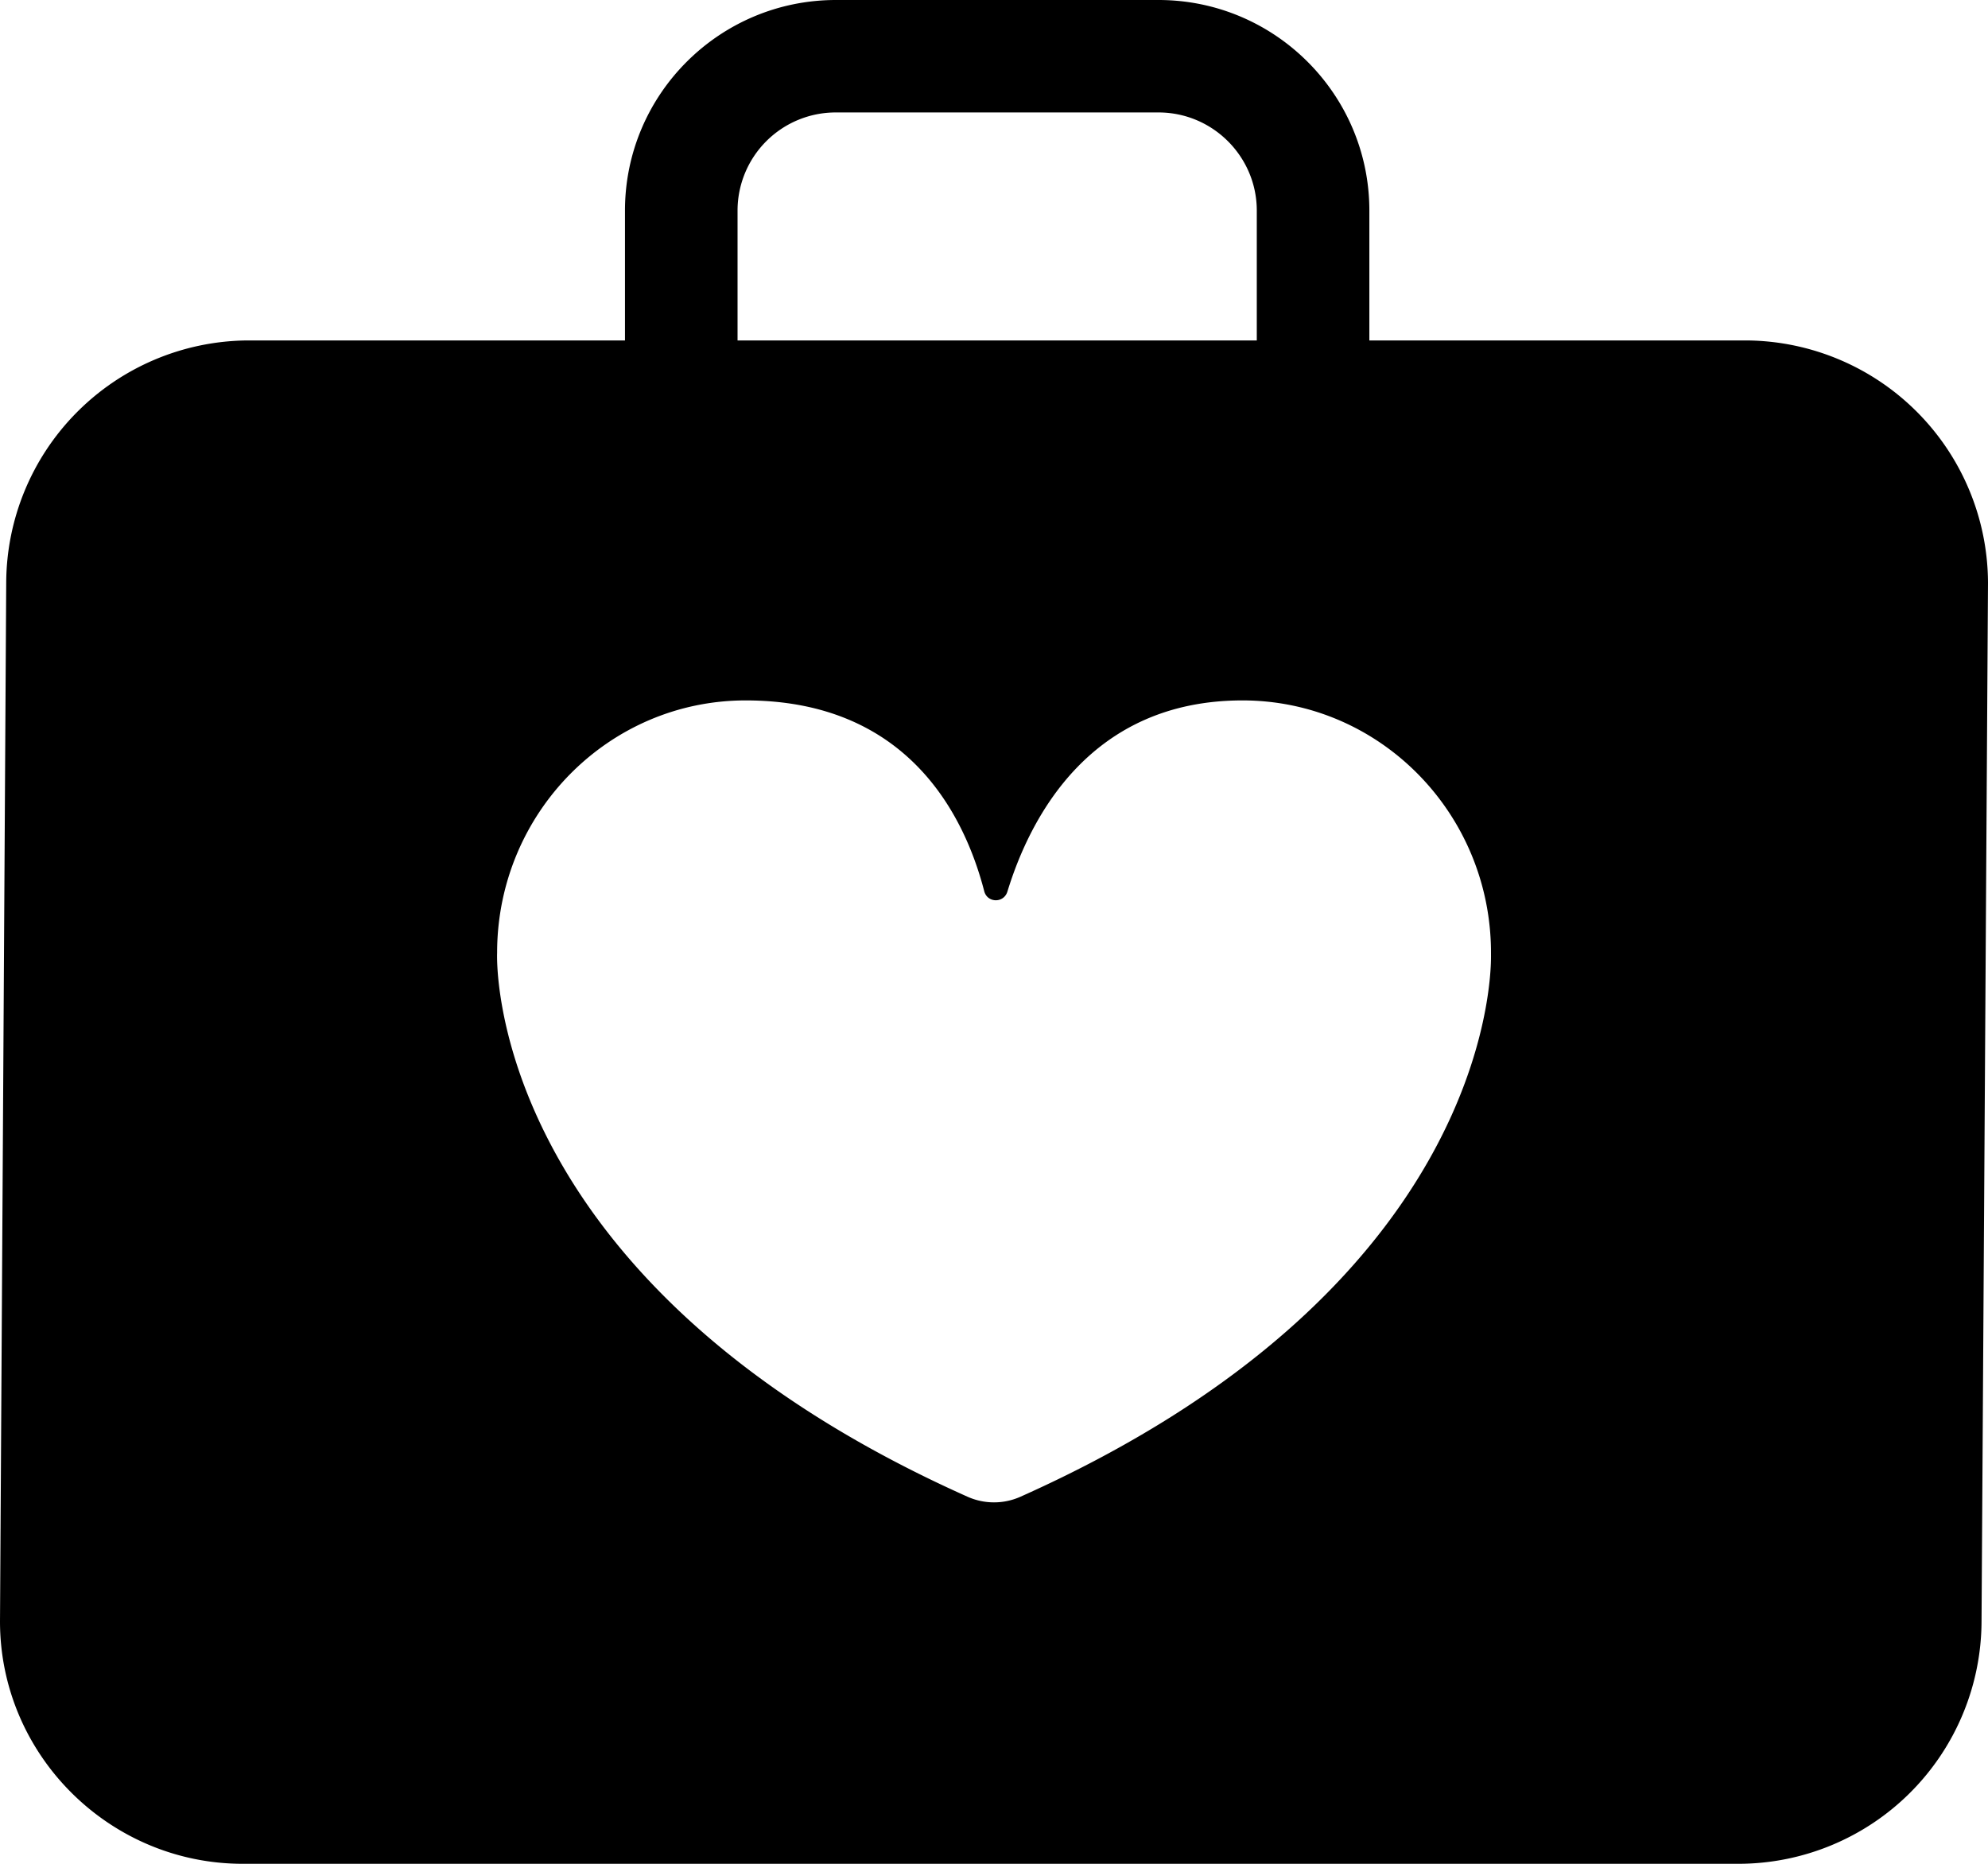 <svg xmlns="http://www.w3.org/2000/svg" width="16" height="15" viewBox="0 0 16 15">
    <path fill-rule="evenodd" d="M12 7.685c.003.222-.055 2.695-3.792 4.363a.523.523 0 0 1-.416 0c-3.916-1.748-3.791-4.38-3.791-4.38v-.013c.007-1.116.9-2.018 2-2.018 1.311 0 1.764.933 1.92 1.534.024.097.158.1.187.004.184-.6.668-1.538 1.892-1.538 1.105 0 2 .91 2 2.032v.016zm-6.064-5.99a.79.79 0 0 1 .792-.79h2.596c.436 0 .791.355.791.79V2.74H5.936V1.695zm5.085 1.045V1.695C11.021.76 10.26 0 9.324 0H6.728C5.79 0 5.03.76 5.03 1.695V2.74H1.98a1.958 1.958 0 0 0-1.93 1.95L0 13.049C0 14.122.879 15 1.954 15h12.04a1.958 1.958 0 0 0 1.954-1.952L16 4.691a1.958 1.958 0 0 0-1.93-1.951h-3.049z"/>
</svg>
